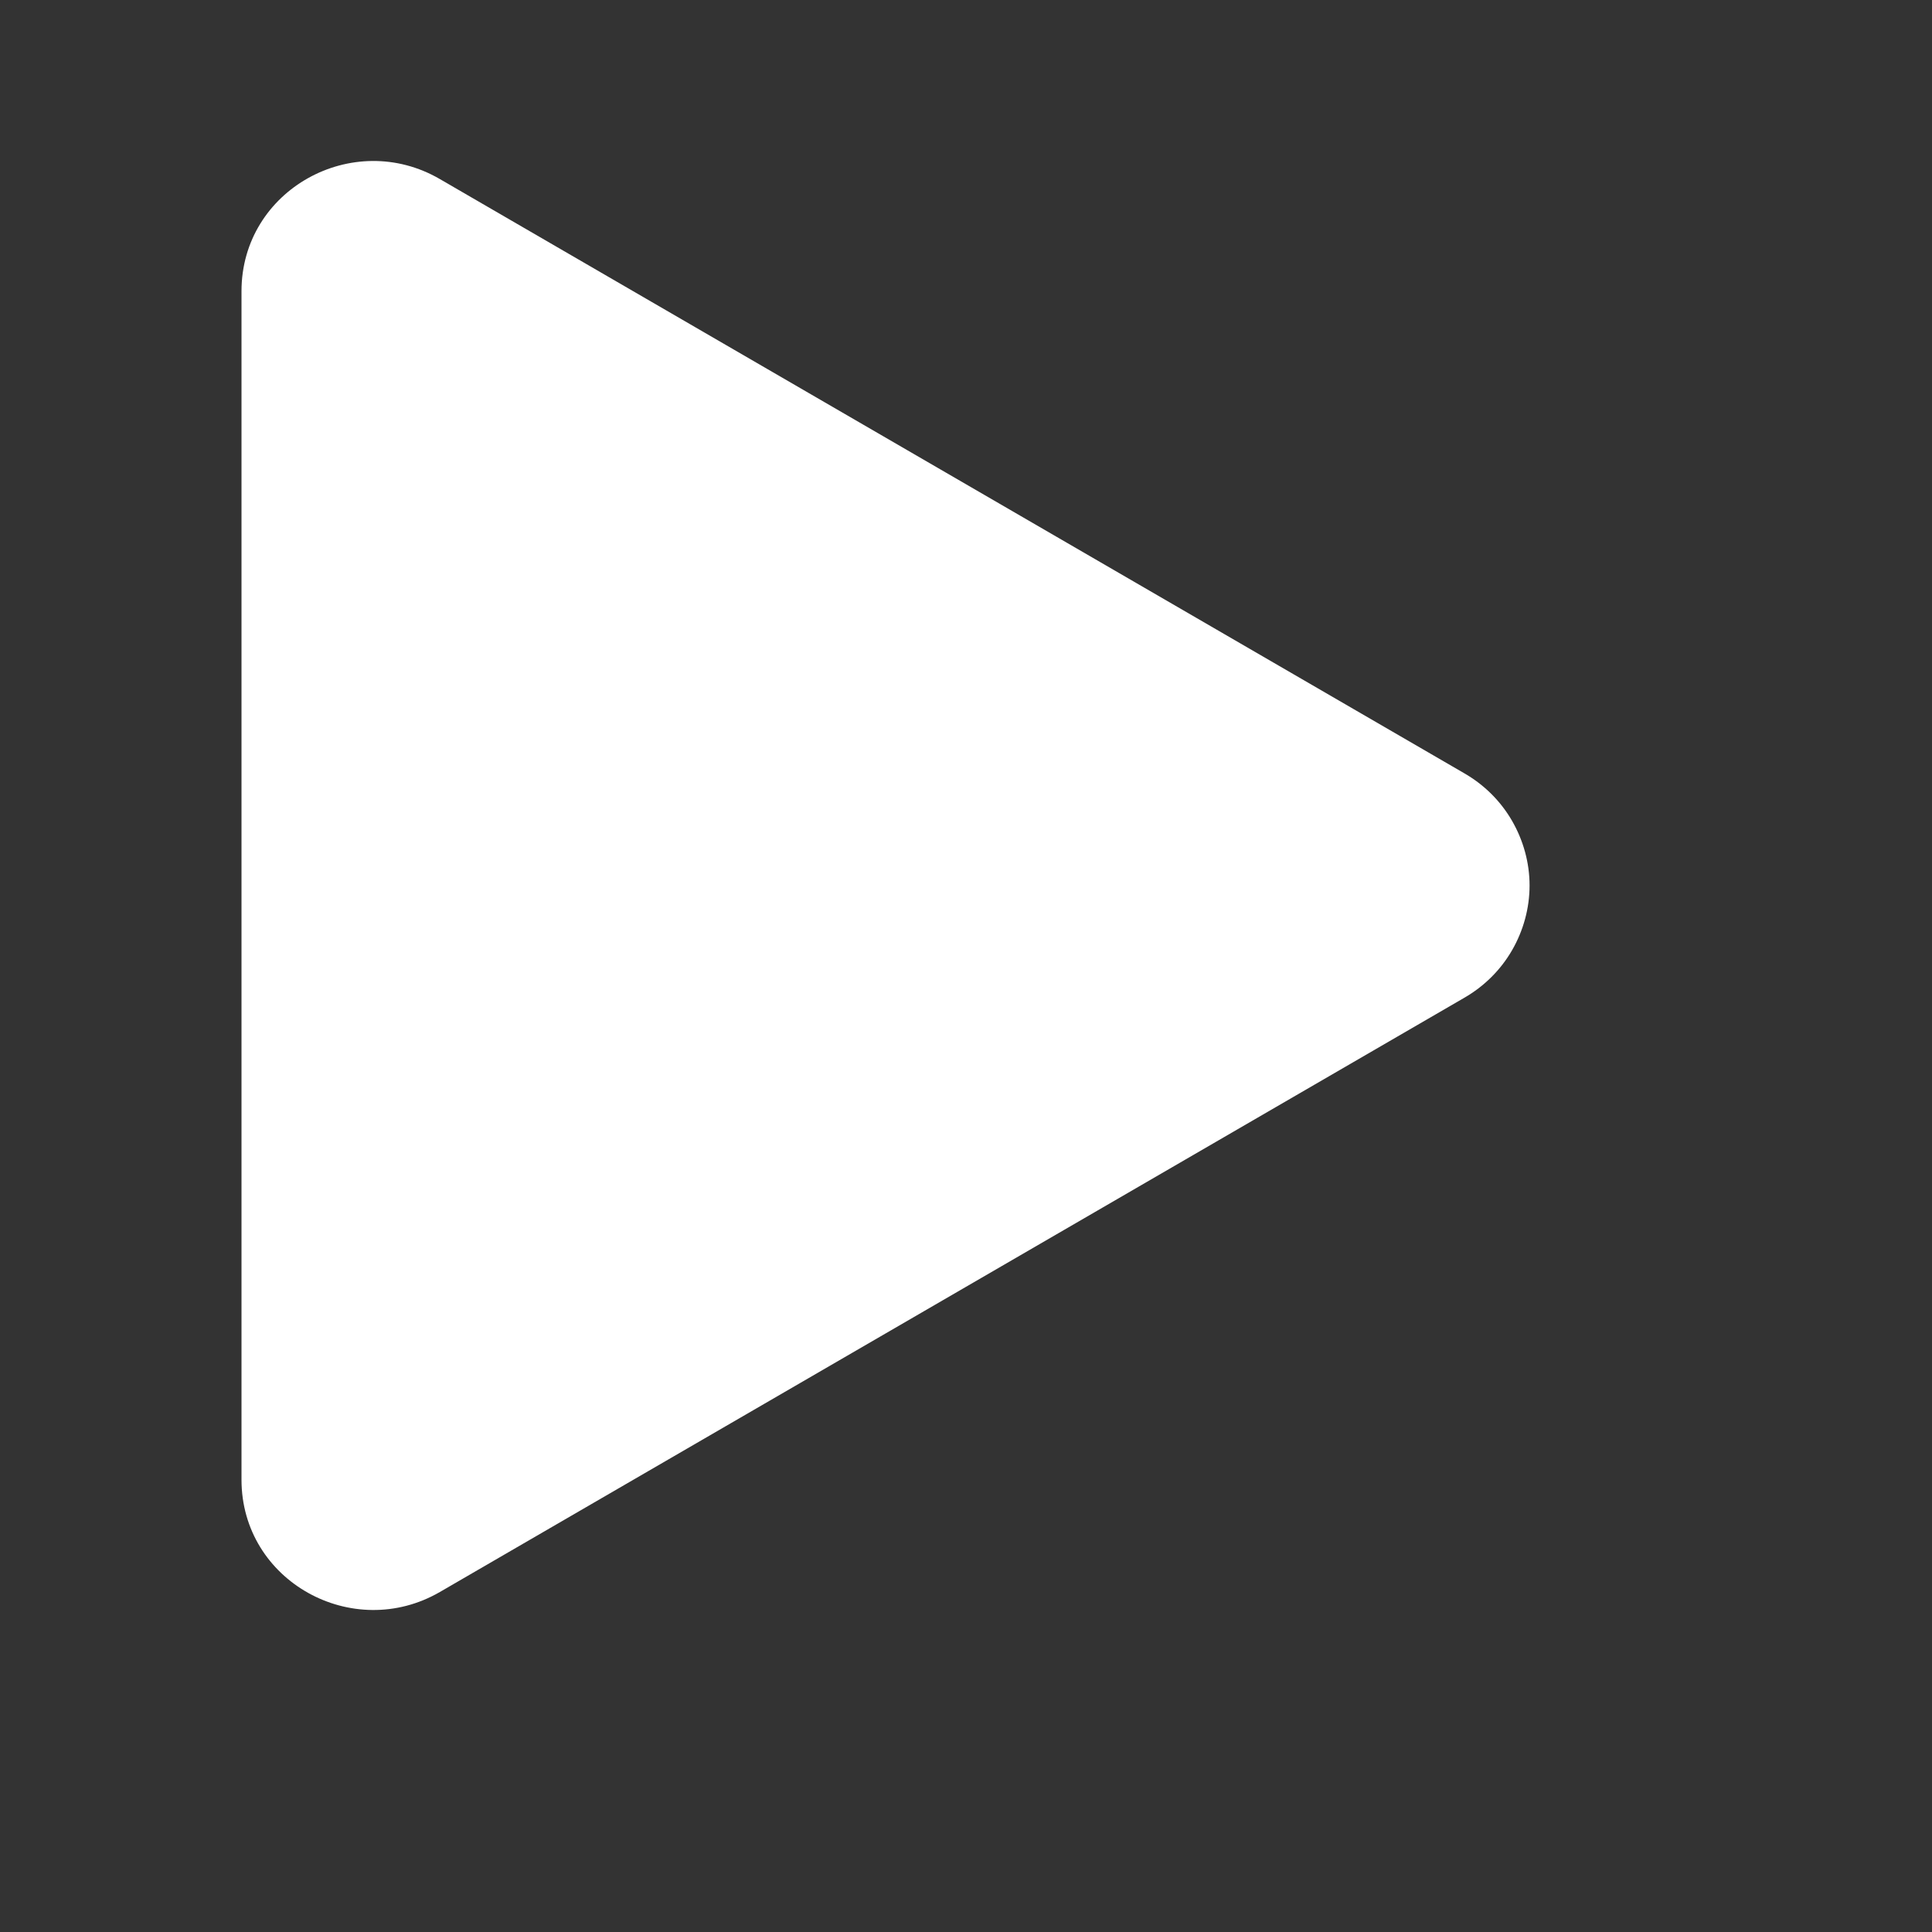 <svg width="10" height="10" viewBox="0 0 10 10" fill="none" xmlns="http://www.w3.org/2000/svg">
<rect x="0" y="0" width="10" height="10" fill="#333333" stroke="none"/>
<g clip-path="url(#clip0_1782_15835)">
<path d="M7.58 5.164L2.277 8.24C1.827 8.501 1.25 8.185 1.25 7.659V1.507C1.25 0.982 1.827 0.665 2.277 0.927L7.58 4.003C7.682 4.062 7.767 4.146 7.826 4.248C7.885 4.35 7.917 4.466 7.917 4.583C7.917 4.701 7.885 4.817 7.826 4.919C7.767 5.021 7.682 5.105 7.58 5.164Z" fill="white"/>
</g>
<defs>
<clipPath id="clip0_1782_15835">
<rect width="10" height="10" fill="white"/>
</clipPath>
</defs>
</svg>
